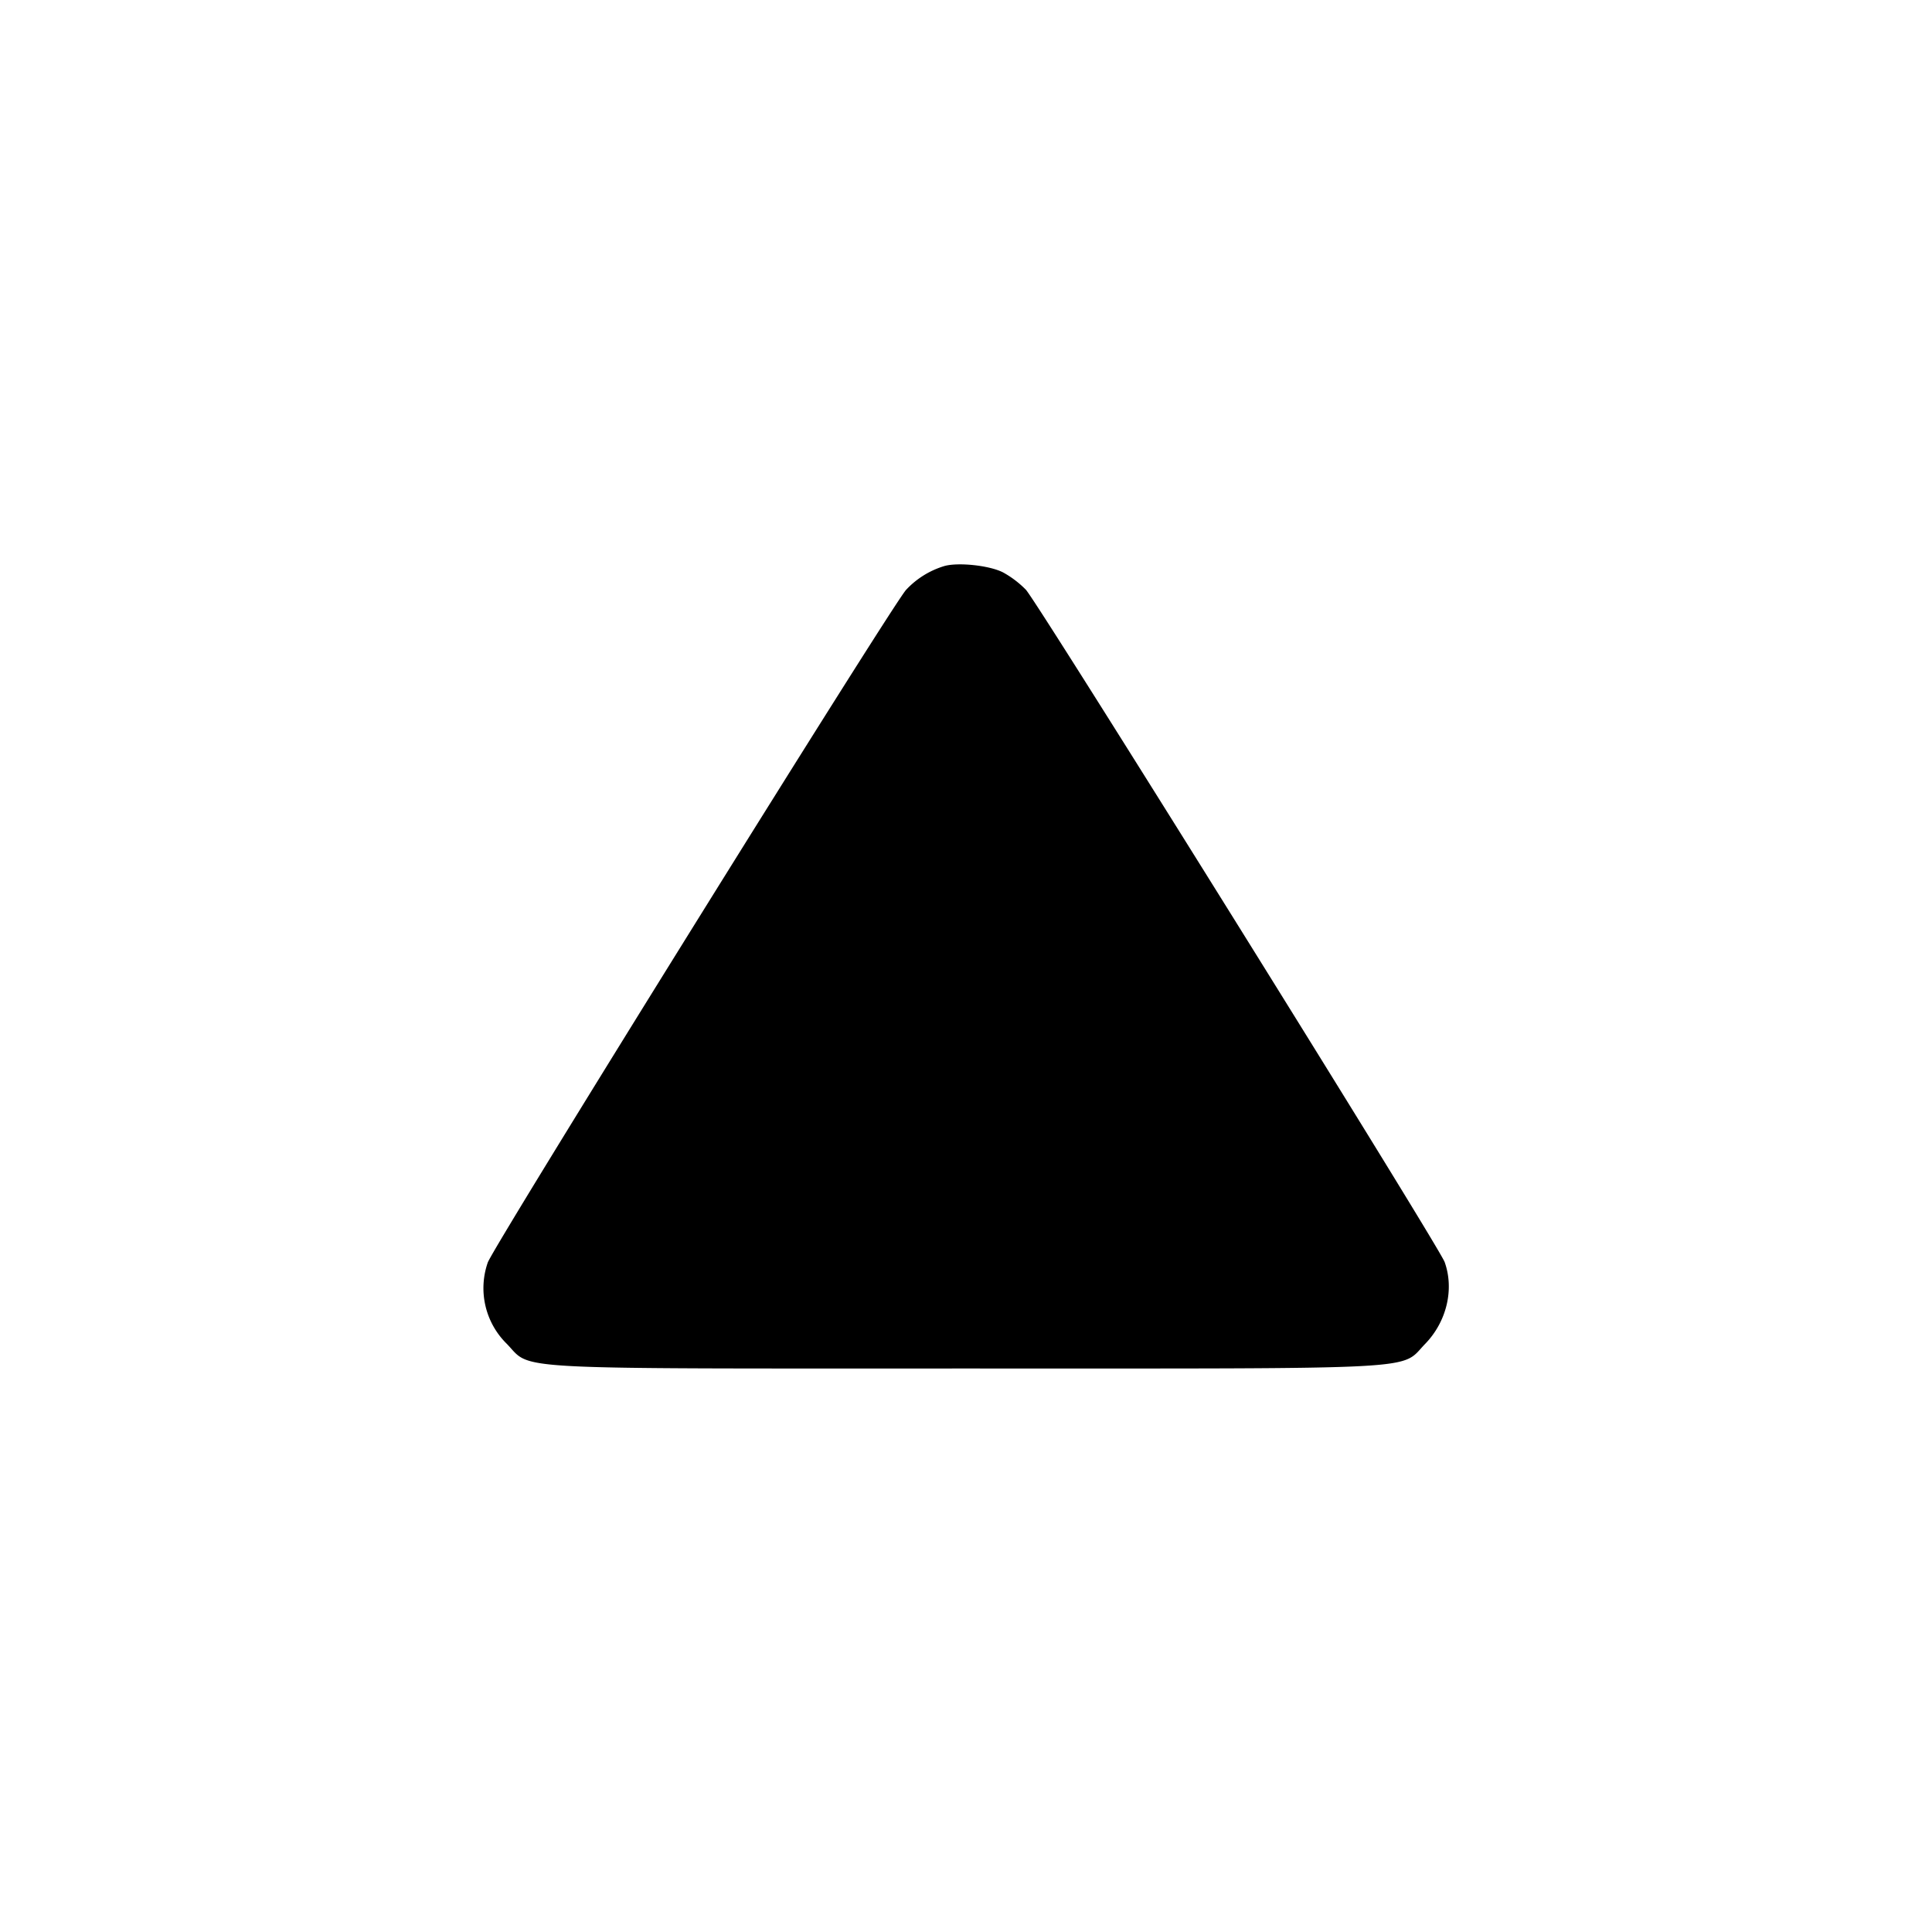 <svg xmlns="http://www.w3.org/2000/svg" width="24" height="24" fill="none"><path d="M11.72 7.035a1.07 1.07 0 0 0-.464.292c-.169.181-5.124 8.149-5.197 8.357a.969.969 0 0 0 .237 1.01c.319.328-.094.306 5.704.306s5.385.022 5.704-.306c.267-.275.363-.678.242-1.016-.069-.193-5.047-8.184-5.202-8.352a1.23 1.23 0 0 0-.283-.215c-.172-.089-.576-.13-.741-.076" fill="currentColor" fill-rule="evenodd"/></svg>